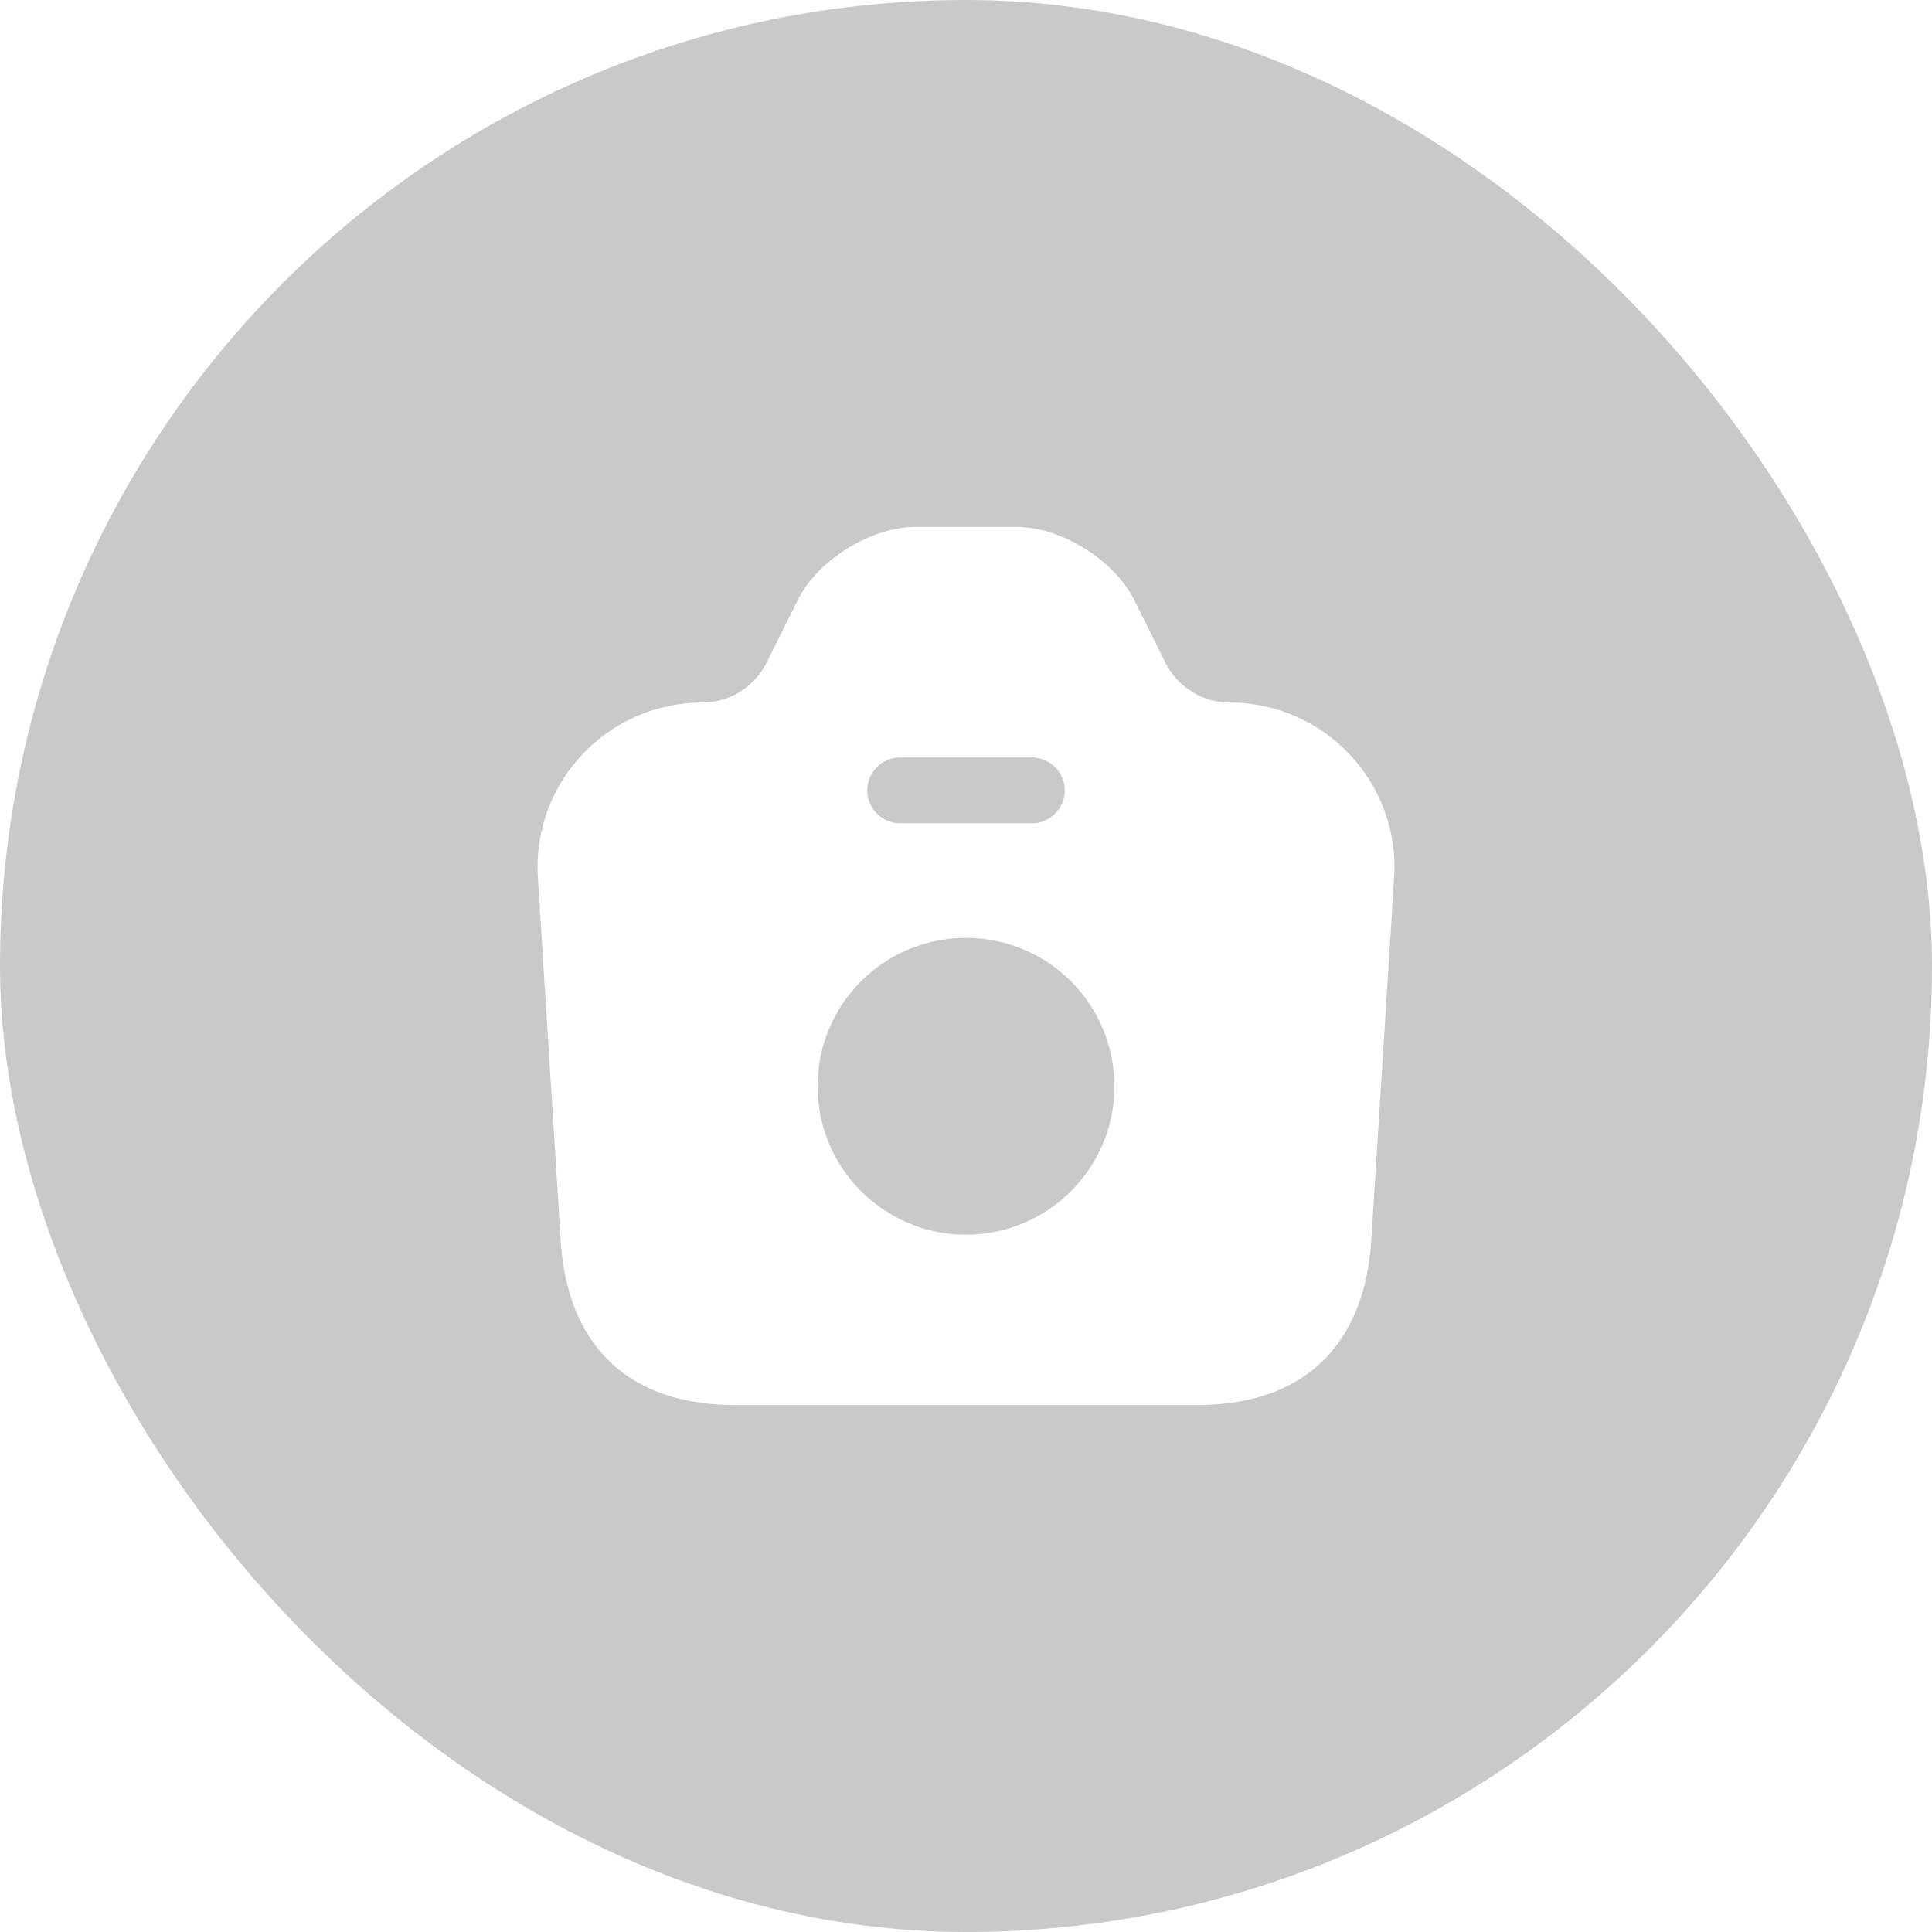 <svg width="44" height="44" viewBox="0 0 44 44" fill="none" xmlns="http://www.w3.org/2000/svg">
<g filter="url(#filter0_b_77_3507)">
<rect width="44" height="44" rx="22" fill="#787878" fill-opacity="0.4"/>
<path d="M28 16C27.39 16 26.83 15.65 26.55 15.11L25.83 13.66C25.37 12.75 24.17 12 23.15 12H20.86C19.83 12 18.63 12.75 18.17 13.66L17.45 15.11C17.17 15.65 16.61 16 16 16C13.83 16 12.11 17.83 12.25 19.99L12.77 28.25C12.89 30.31 14 32 16.76 32H27.24C30 32 31.1 30.31 31.23 28.25L31.75 19.99C31.89 17.83 30.17 16 28 16ZM20.5 17.25H23.5C23.91 17.25 24.25 17.59 24.25 18C24.25 18.41 23.91 18.75 23.5 18.75H20.5C20.09 18.75 19.75 18.41 19.75 18C19.75 17.59 20.09 17.25 20.5 17.25ZM22 28.12C20.14 28.12 18.62 26.61 18.62 24.74C18.62 22.87 20.13 21.36 22 21.36C23.87 21.36 25.38 22.87 25.38 24.74C25.38 26.61 23.86 28.12 22 28.12Z" fill="white"/>
</g>
<defs>
<filter id="filter0_b_77_3507" x="-32" y="-32" width="108" height="108" filterUnits="userSpaceOnUse" color-interpolation-filters="sRGB">
<feFlood flood-opacity="0" result="BackgroundImageFix"/>
<feGaussianBlur in="BackgroundImageFix" stdDeviation="16"/>
<feComposite in2="SourceAlpha" operator="in" result="effect1_backgroundBlur_77_3507"/>
<feBlend mode="normal" in="SourceGraphic" in2="effect1_backgroundBlur_77_3507" result="shape"/>
</filter>
</defs>
</svg>
